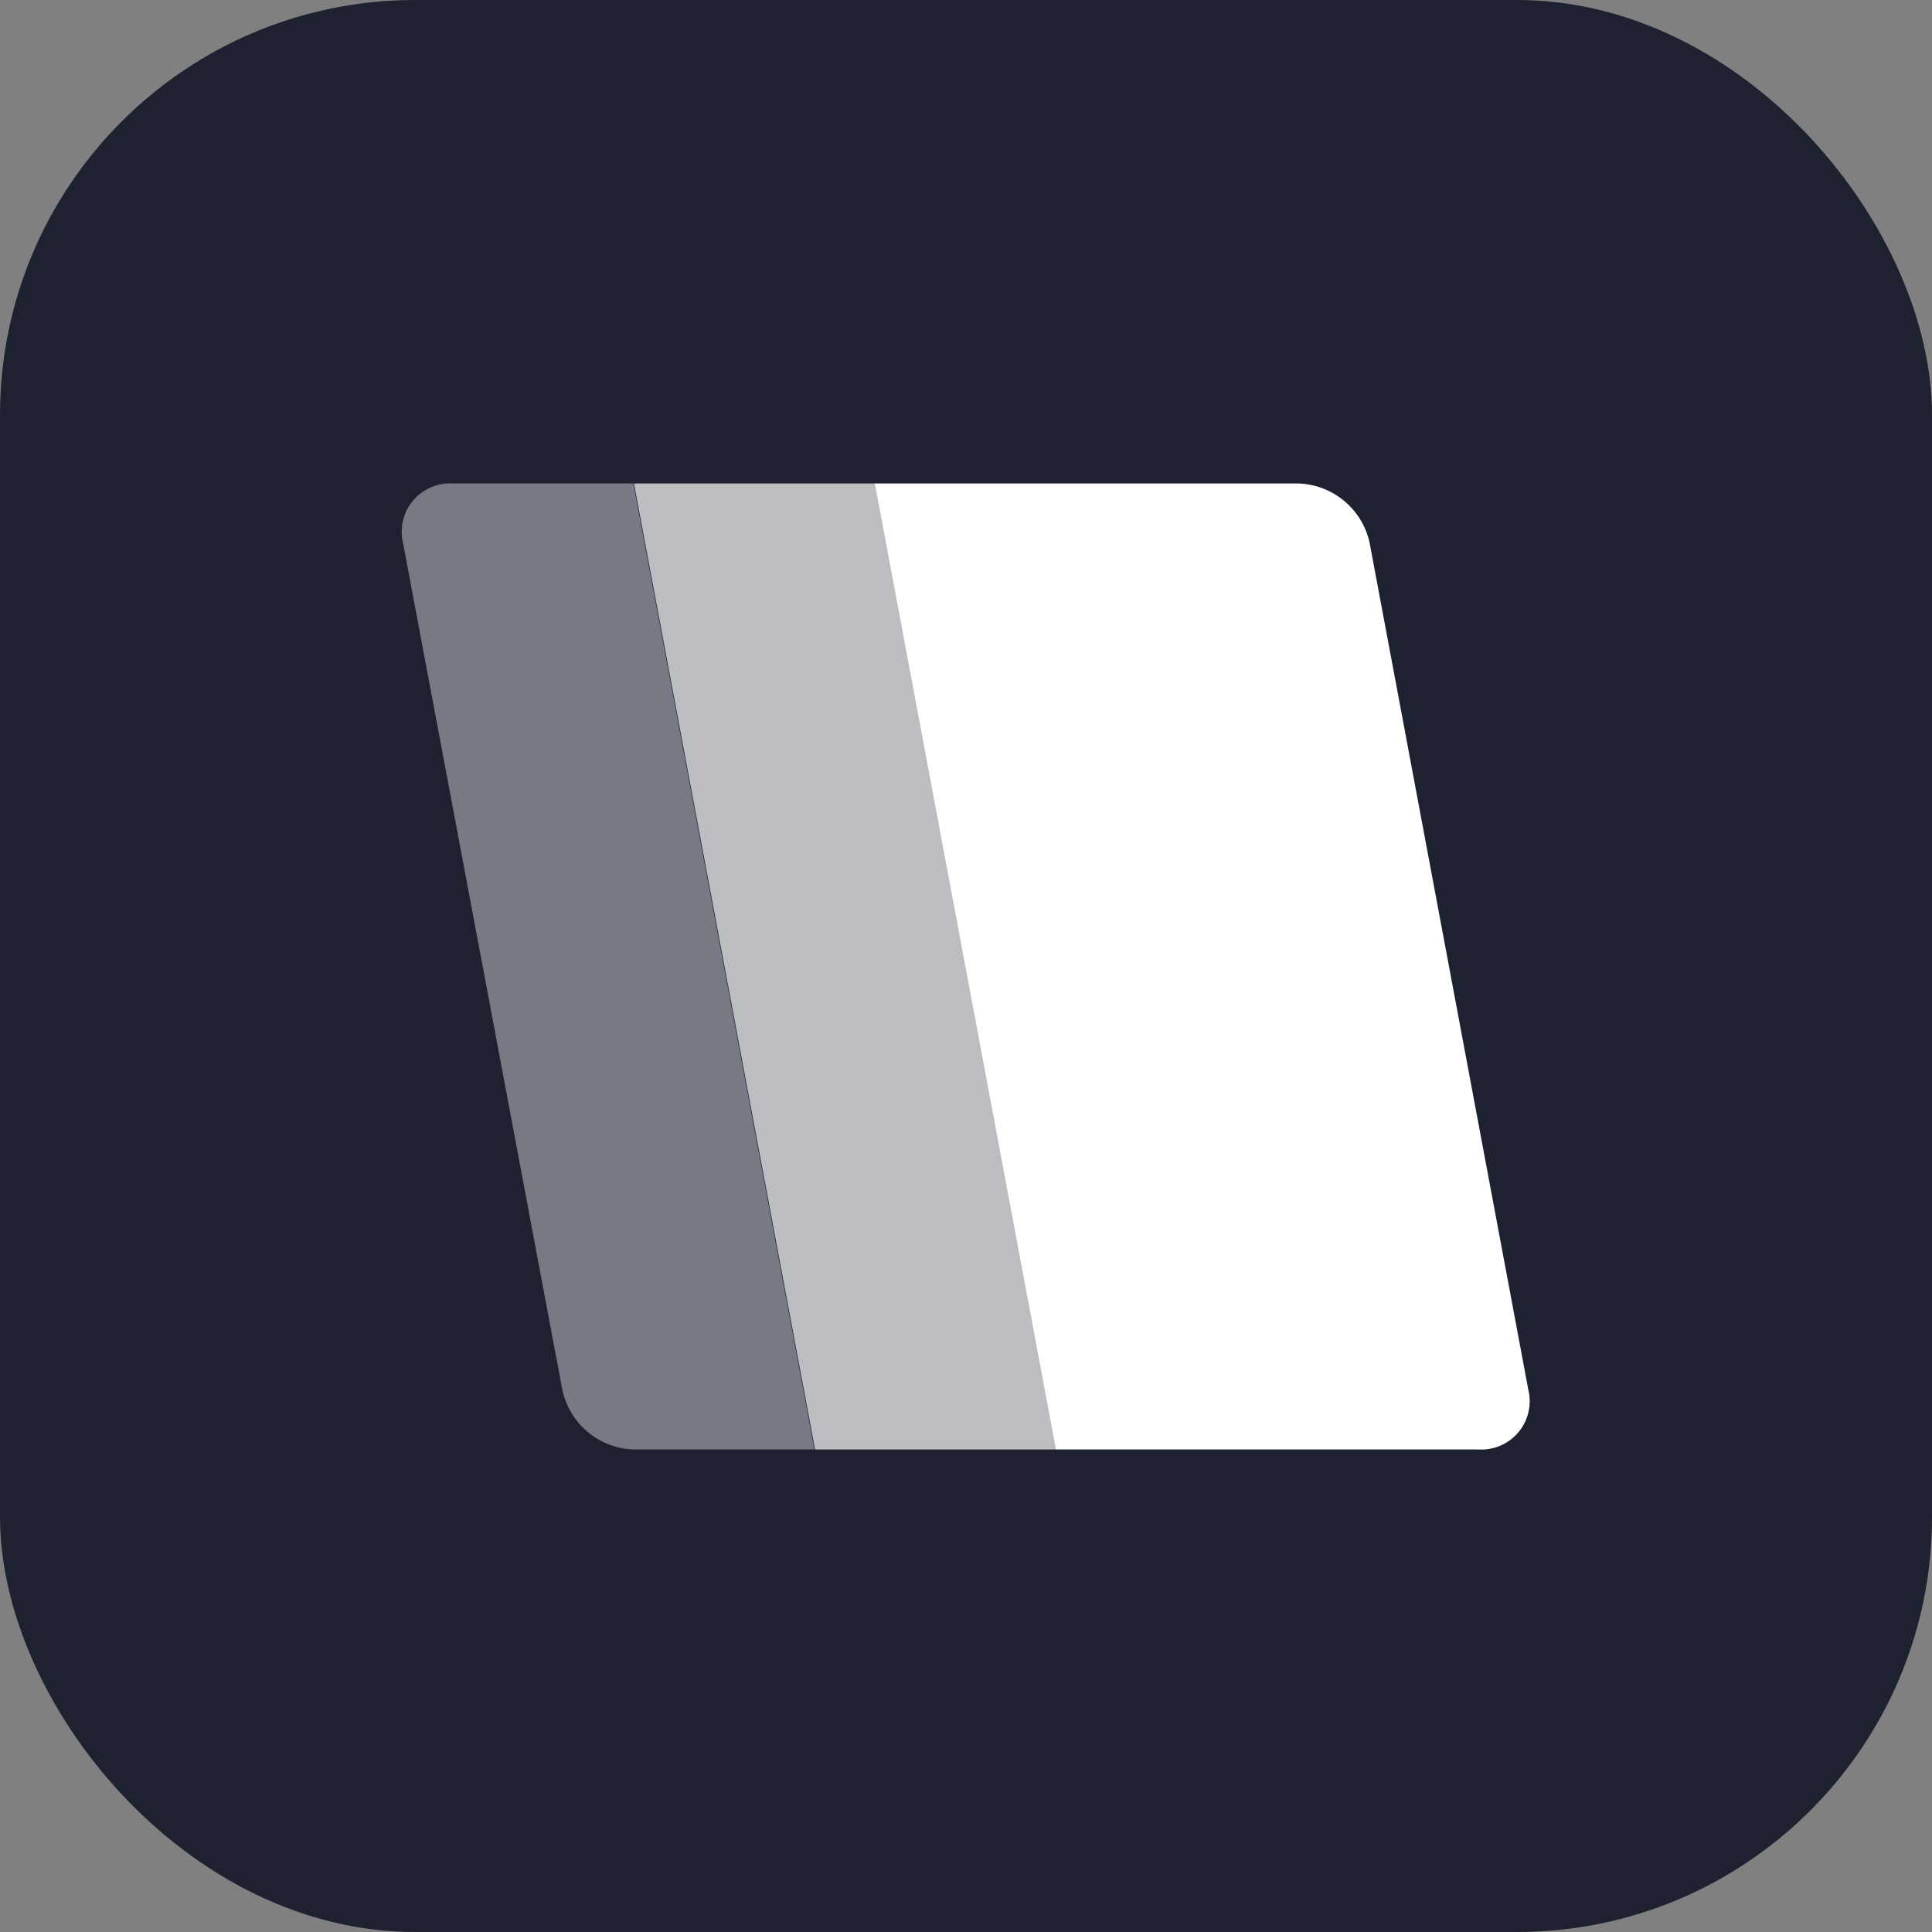 <svg id="Layer_1" data-name="Layer 1" xmlns="http://www.w3.org/2000/svg" viewBox="0 0 128 128"><rect x="0" y="0" width="128" height="128" fill="#808080" stroke="none"/><defs><style>.cls-1{fill:#1d2130;}.cls-2,.cls-3,.cls-4{fill:#fff;}.cls-3{opacity:0.7;}.cls-4{opacity:0.4;}</style></defs><rect class="cls-1" width="128" height="128" rx="27.5"/><path class="cls-2" d="M101.3,91.85,90.78,35.71A5,5,0,0,0,86,31.78H58l12,64H98A3.2,3.2,0,0,0,101.3,91.85Z" transform="translate(-0.04 0.25)"/><polygon class="cls-3" points="54 96.03 70 96.03 58 32.03 42 32.03 54 96.03"/><path class="cls-4" d="M42,31.78H30a3.2,3.2,0,0,0-3.26,3.93L37.3,91.85A5,5,0,0,0,42,95.78H54Z" transform="translate(-0.04 0.25)"/></svg>